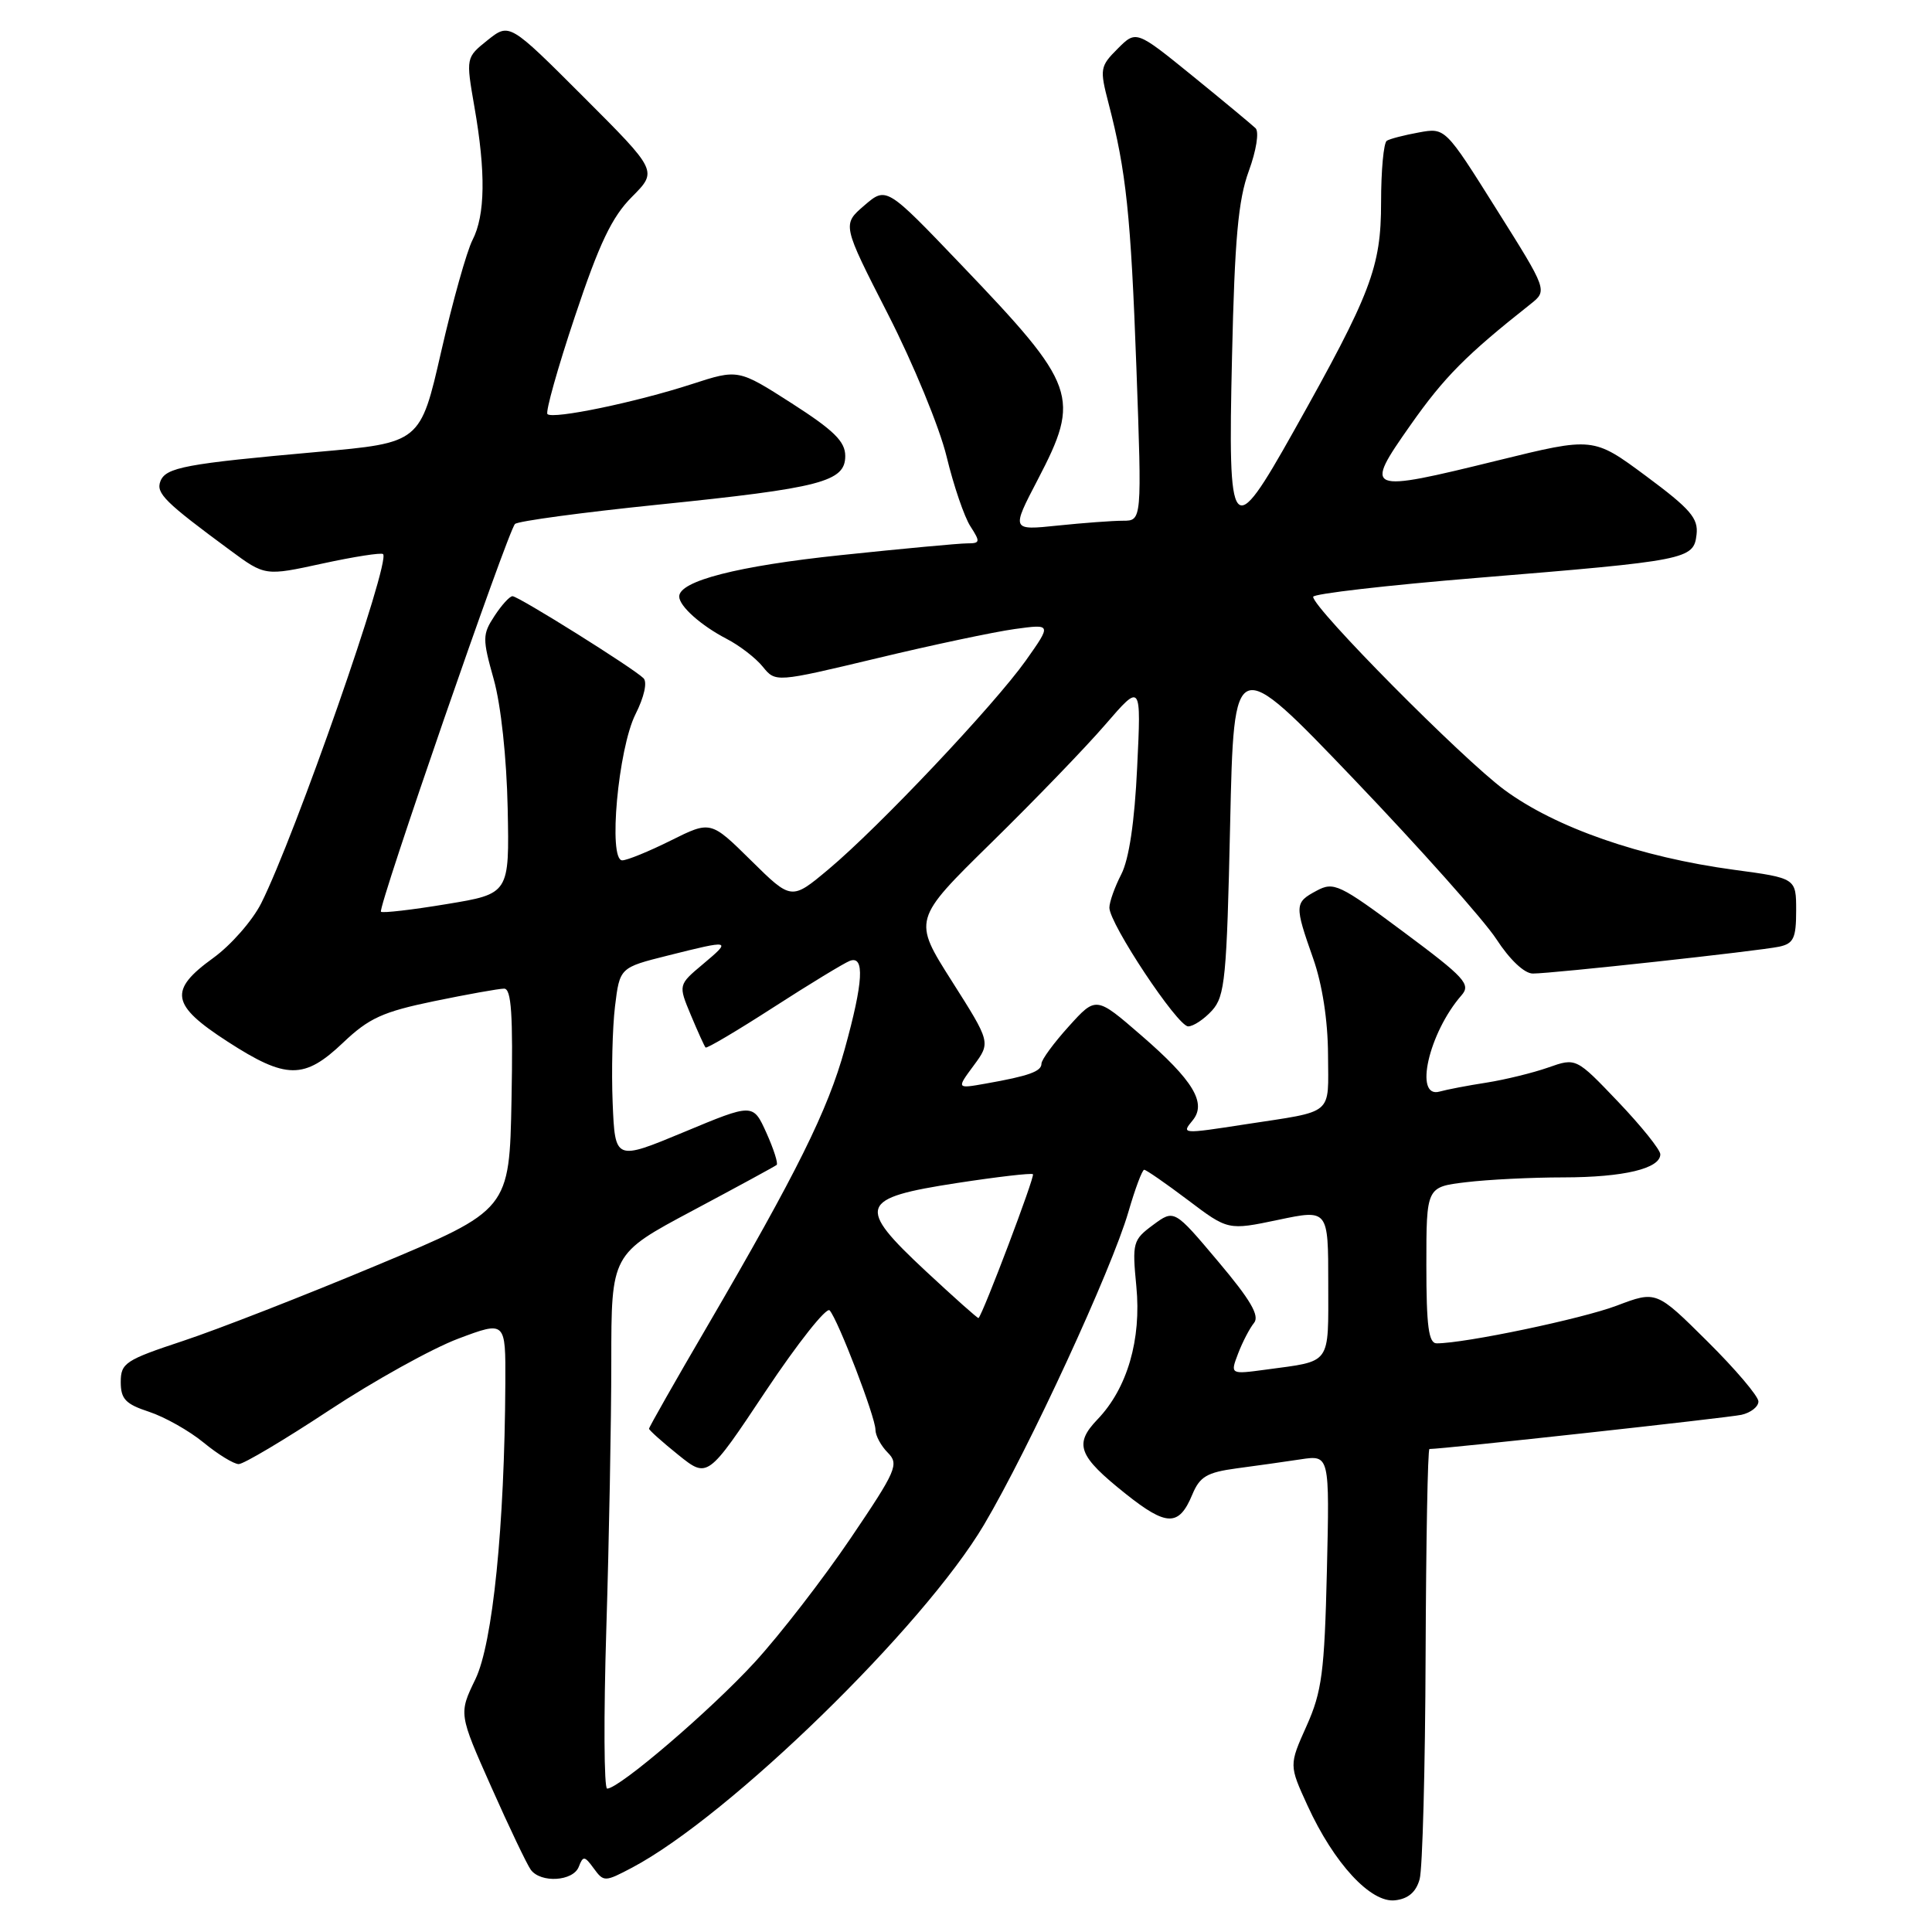 <?xml version="1.0" encoding="UTF-8" standalone="no"?>
<!DOCTYPE svg PUBLIC "-//W3C//DTD SVG 1.1//EN" "http://www.w3.org/Graphics/SVG/1.1/DTD/svg11.dtd" >
<svg xmlns="http://www.w3.org/2000/svg" xmlns:xlink="http://www.w3.org/1999/xlink" version="1.1" viewBox="0 0 256 256">
 <g >
 <path fill="currentColor"
d=" M 188.11 249.00 C 188.49 247.62 188.85 234.24 188.90 219.25 C 188.96 204.26 189.18 192.00 189.41 192.00 C 191.24 192.00 229.01 187.86 230.75 187.47 C 231.99 187.19 233.00 186.40 233.00 185.70 C 233.00 185.01 229.95 181.42 226.23 177.73 C 219.47 171.02 219.47 171.02 214.24 173.00 C 209.63 174.75 194.12 178.00 190.37 178.00 C 189.30 178.00 189.00 175.74 189.00 167.64 C 189.00 157.28 189.00 157.28 194.25 156.65 C 197.14 156.30 202.96 156.01 207.18 156.01 C 215.16 156.00 220.00 154.84 220.00 152.95 C 220.00 152.35 217.49 149.22 214.42 146.00 C 208.84 140.15 208.84 140.15 205.15 141.45 C 203.13 142.16 199.45 143.06 196.99 143.45 C 194.52 143.83 191.71 144.37 190.75 144.64 C 187.32 145.61 189.32 136.84 193.66 131.88 C 194.93 130.43 194.11 129.54 185.98 123.49 C 177.48 117.16 176.73 116.80 174.45 118.03 C 171.53 119.59 171.51 119.93 174.00 127.00 C 175.21 130.43 175.95 135.22 175.97 139.73 C 176.00 147.92 176.92 147.15 165.00 148.98 C 156.60 150.28 156.53 150.27 158.02 148.47 C 159.93 146.17 158.13 143.17 151.23 137.20 C 145.23 132.00 145.23 132.00 141.62 136.00 C 139.63 138.20 138.00 140.42 138.00 140.94 C 138.00 141.97 136.34 142.57 130.62 143.58 C 126.74 144.27 126.74 144.27 129.01 141.20 C 131.28 138.13 131.28 138.13 126.12 130.00 C 120.96 121.87 120.96 121.87 131.34 111.68 C 137.05 106.08 143.86 99.03 146.47 96.00 C 151.22 90.50 151.22 90.50 150.68 101.66 C 150.34 108.92 149.60 113.87 148.57 115.86 C 147.71 117.53 147.00 119.52 147.00 120.27 C 147.00 122.40 156.03 136.00 157.44 136.00 C 158.13 136.00 159.55 135.05 160.60 133.90 C 162.32 132.00 162.55 129.60 163.00 109.21 C 163.50 86.63 163.50 86.63 179.40 103.25 C 188.14 112.39 196.63 121.92 198.27 124.43 C 200.05 127.17 201.99 129.00 203.11 129.00 C 205.68 129.00 232.98 126.02 235.75 125.44 C 237.66 125.03 238.00 124.31 238.00 120.66 C 238.00 116.36 238.00 116.36 229.75 115.25 C 217.36 113.58 206.13 109.67 199.34 104.66 C 193.76 100.54 174.00 80.59 174.00 79.08 C 174.00 78.68 183.79 77.55 195.75 76.57 C 223.58 74.29 224.42 74.13 224.80 70.85 C 225.06 68.68 224.00 67.45 218.11 63.08 C 211.12 57.90 211.12 57.90 198.47 61.01 C 180.93 65.32 180.65 65.21 186.90 56.32 C 191.38 49.95 194.28 47.03 202.78 40.31 C 205.07 38.50 205.07 38.50 198.28 27.71 C 191.50 16.91 191.50 16.91 188.01 17.55 C 186.09 17.90 184.17 18.39 183.76 18.65 C 183.34 18.91 183.00 22.58 183.00 26.81 C 183.00 35.42 181.69 38.85 171.41 57.16 C 163.18 71.83 162.69 71.24 163.25 47.25 C 163.60 31.68 164.07 26.48 165.47 22.67 C 166.47 19.94 166.86 17.47 166.37 16.99 C 165.89 16.53 162.14 13.41 158.03 10.07 C 150.55 4.00 150.55 4.00 148.10 6.45 C 145.76 8.79 145.70 9.13 146.89 13.70 C 149.23 22.70 149.84 28.50 150.58 48.75 C 151.31 69.00 151.31 69.00 148.80 69.00 C 147.42 69.00 143.53 69.29 140.15 69.64 C 134.00 70.28 134.00 70.28 137.50 63.57 C 143.23 52.58 142.72 51.13 127.39 35.11 C 117.45 24.71 117.45 24.71 114.52 27.23 C 111.59 29.75 111.59 29.75 117.66 41.63 C 121.00 48.16 124.50 56.65 125.43 60.50 C 126.36 64.35 127.78 68.51 128.59 69.75 C 129.92 71.81 129.88 72.00 128.15 72.00 C 127.11 72.00 119.57 72.70 111.40 73.56 C 97.77 74.99 90.00 76.98 90.00 79.04 C 90.00 80.32 92.89 82.89 96.28 84.65 C 97.99 85.53 100.14 87.19 101.07 88.34 C 102.77 90.43 102.77 90.43 116.17 87.23 C 123.53 85.46 131.77 83.72 134.46 83.35 C 139.35 82.68 139.35 82.68 135.93 87.52 C 131.73 93.43 116.49 109.57 109.79 115.18 C 104.87 119.30 104.87 119.30 99.52 114.02 C 94.17 108.74 94.17 108.74 88.89 111.37 C 85.98 112.82 83.09 114.00 82.45 114.00 C 80.56 114.00 81.91 99.20 84.21 94.63 C 85.36 92.35 85.79 90.39 85.27 89.87 C 83.94 88.54 68.70 79.00 67.91 79.00 C 67.53 79.00 66.46 80.18 65.52 81.62 C 63.92 84.06 63.91 84.62 65.42 90.00 C 66.38 93.41 67.13 100.41 67.27 107.10 C 67.50 118.43 67.50 118.43 59.17 119.80 C 54.60 120.56 50.68 121.01 50.48 120.81 C 50.01 120.35 67.29 70.38 68.24 69.43 C 68.62 69.05 77.14 67.90 87.19 66.87 C 108.82 64.66 112.00 63.83 112.00 60.42 C 112.00 58.50 110.50 57.03 104.91 53.44 C 97.82 48.90 97.82 48.90 91.66 50.90 C 84.28 53.30 73.26 55.59 72.54 54.87 C 72.26 54.59 73.89 48.77 76.18 41.93 C 79.41 32.25 81.08 28.74 83.74 26.08 C 87.14 22.66 87.14 22.66 77.32 12.84 C 67.50 3.02 67.50 3.02 64.61 5.32 C 61.73 7.63 61.73 7.63 62.86 14.15 C 64.38 22.83 64.30 28.52 62.61 31.80 C 61.85 33.28 59.98 39.94 58.46 46.58 C 55.70 58.67 55.70 58.67 42.10 59.88 C 24.55 61.45 21.96 61.93 21.25 63.78 C 20.65 65.36 21.86 66.55 30.49 72.91 C 35.12 76.33 35.12 76.33 42.74 74.67 C 46.93 73.76 50.53 73.20 50.76 73.42 C 51.78 74.45 39.12 110.70 34.61 119.69 C 33.45 121.99 30.59 125.25 28.25 126.94 C 22.31 131.23 22.64 133.16 30.16 138.02 C 37.92 143.04 40.31 143.06 45.46 138.16 C 48.89 134.90 50.72 134.07 57.52 132.66 C 61.94 131.75 66.11 131.00 66.80 131.00 C 67.76 131.00 67.99 134.43 67.78 145.66 C 67.50 160.32 67.50 160.32 50.00 167.63 C 40.38 171.66 28.79 176.18 24.25 177.68 C 16.61 180.21 16.00 180.61 16.00 183.13 C 16.00 185.38 16.64 186.05 19.75 187.07 C 21.81 187.75 25.07 189.58 26.98 191.15 C 28.89 192.72 30.99 194.00 31.63 194.00 C 32.28 194.00 37.68 190.79 43.62 186.87 C 49.57 182.95 57.26 178.68 60.72 177.38 C 67.00 175.02 67.00 175.02 66.96 183.26 C 66.86 202.27 65.29 217.76 62.99 222.51 C 60.78 227.08 60.78 227.08 65.10 236.79 C 67.47 242.13 69.83 247.06 70.33 247.75 C 71.65 249.55 75.95 249.29 76.69 247.36 C 77.26 245.88 77.46 245.90 78.68 247.58 C 80.00 249.38 80.14 249.38 83.76 247.47 C 96.63 240.66 122.37 215.58 130.39 202.03 C 136.33 191.99 147.30 168.23 149.52 160.58 C 150.41 157.51 151.35 155.00 151.61 155.00 C 151.87 155.00 154.48 156.81 157.40 159.01 C 162.72 163.03 162.72 163.03 169.36 161.64 C 176.00 160.24 176.00 160.24 176.00 170.05 C 176.00 181.00 176.51 180.29 167.75 181.48 C 163.00 182.12 163.00 182.12 164.06 179.34 C 164.64 177.82 165.59 176.00 166.16 175.30 C 166.94 174.36 165.72 172.26 161.40 167.14 C 155.59 160.24 155.59 160.24 152.79 162.31 C 150.11 164.29 150.01 164.66 150.57 170.44 C 151.26 177.48 149.37 183.97 145.43 188.07 C 142.27 191.37 142.86 192.92 149.17 197.95 C 154.60 202.27 156.22 202.29 157.99 198.03 C 158.97 195.67 159.92 195.10 163.83 194.57 C 166.40 194.23 170.23 193.69 172.34 193.37 C 176.18 192.79 176.18 192.79 175.82 208.15 C 175.50 221.58 175.16 224.15 173.13 228.69 C 170.80 233.89 170.80 233.89 173.25 239.24 C 176.76 246.91 181.64 252.18 184.86 251.80 C 186.61 251.60 187.64 250.70 188.11 249.00 Z  M 80.34 215.84 C 80.70 204.20 81.00 188.26 81.00 180.42 C 81.00 166.16 81.00 166.16 91.75 160.43 C 97.66 157.28 102.68 154.55 102.91 154.36 C 103.13 154.17 102.52 152.26 101.55 150.10 C 99.78 146.19 99.78 146.19 90.64 150.00 C 81.50 153.80 81.50 153.80 81.18 146.15 C 81.01 141.94 81.15 136.19 81.49 133.36 C 82.12 128.21 82.12 128.21 88.51 126.61 C 96.88 124.51 96.98 124.53 93.15 127.75 C 89.87 130.50 89.87 130.50 91.54 134.50 C 92.46 136.70 93.34 138.64 93.49 138.80 C 93.64 138.97 97.69 136.57 102.48 133.48 C 107.27 130.39 111.83 127.62 112.60 127.32 C 114.60 126.56 114.40 130.11 111.93 139.01 C 109.68 147.14 105.60 155.36 93.72 175.73 C 89.47 183.00 86.00 189.11 86.00 189.31 C 86.00 189.50 87.75 191.07 89.88 192.78 C 93.76 195.90 93.76 195.90 101.46 184.33 C 105.70 177.97 109.51 173.16 109.93 173.63 C 111.06 174.90 116.00 187.78 116.00 189.44 C 116.00 190.22 116.74 191.59 117.64 192.49 C 119.15 194.01 118.79 194.85 112.69 203.86 C 109.07 209.21 103.37 216.58 100.02 220.24 C 94.18 226.61 82.05 237.00 80.45 237.00 C 80.03 237.00 79.98 227.48 80.34 215.84 Z  M 122.67 168.43 C 113.44 159.82 113.81 158.76 126.78 156.76 C 132.12 155.94 136.67 155.41 136.87 155.59 C 137.17 155.84 130.26 174.09 129.66 174.65 C 129.57 174.73 126.43 171.93 122.67 168.43 Z "/>
</g>
</svg>